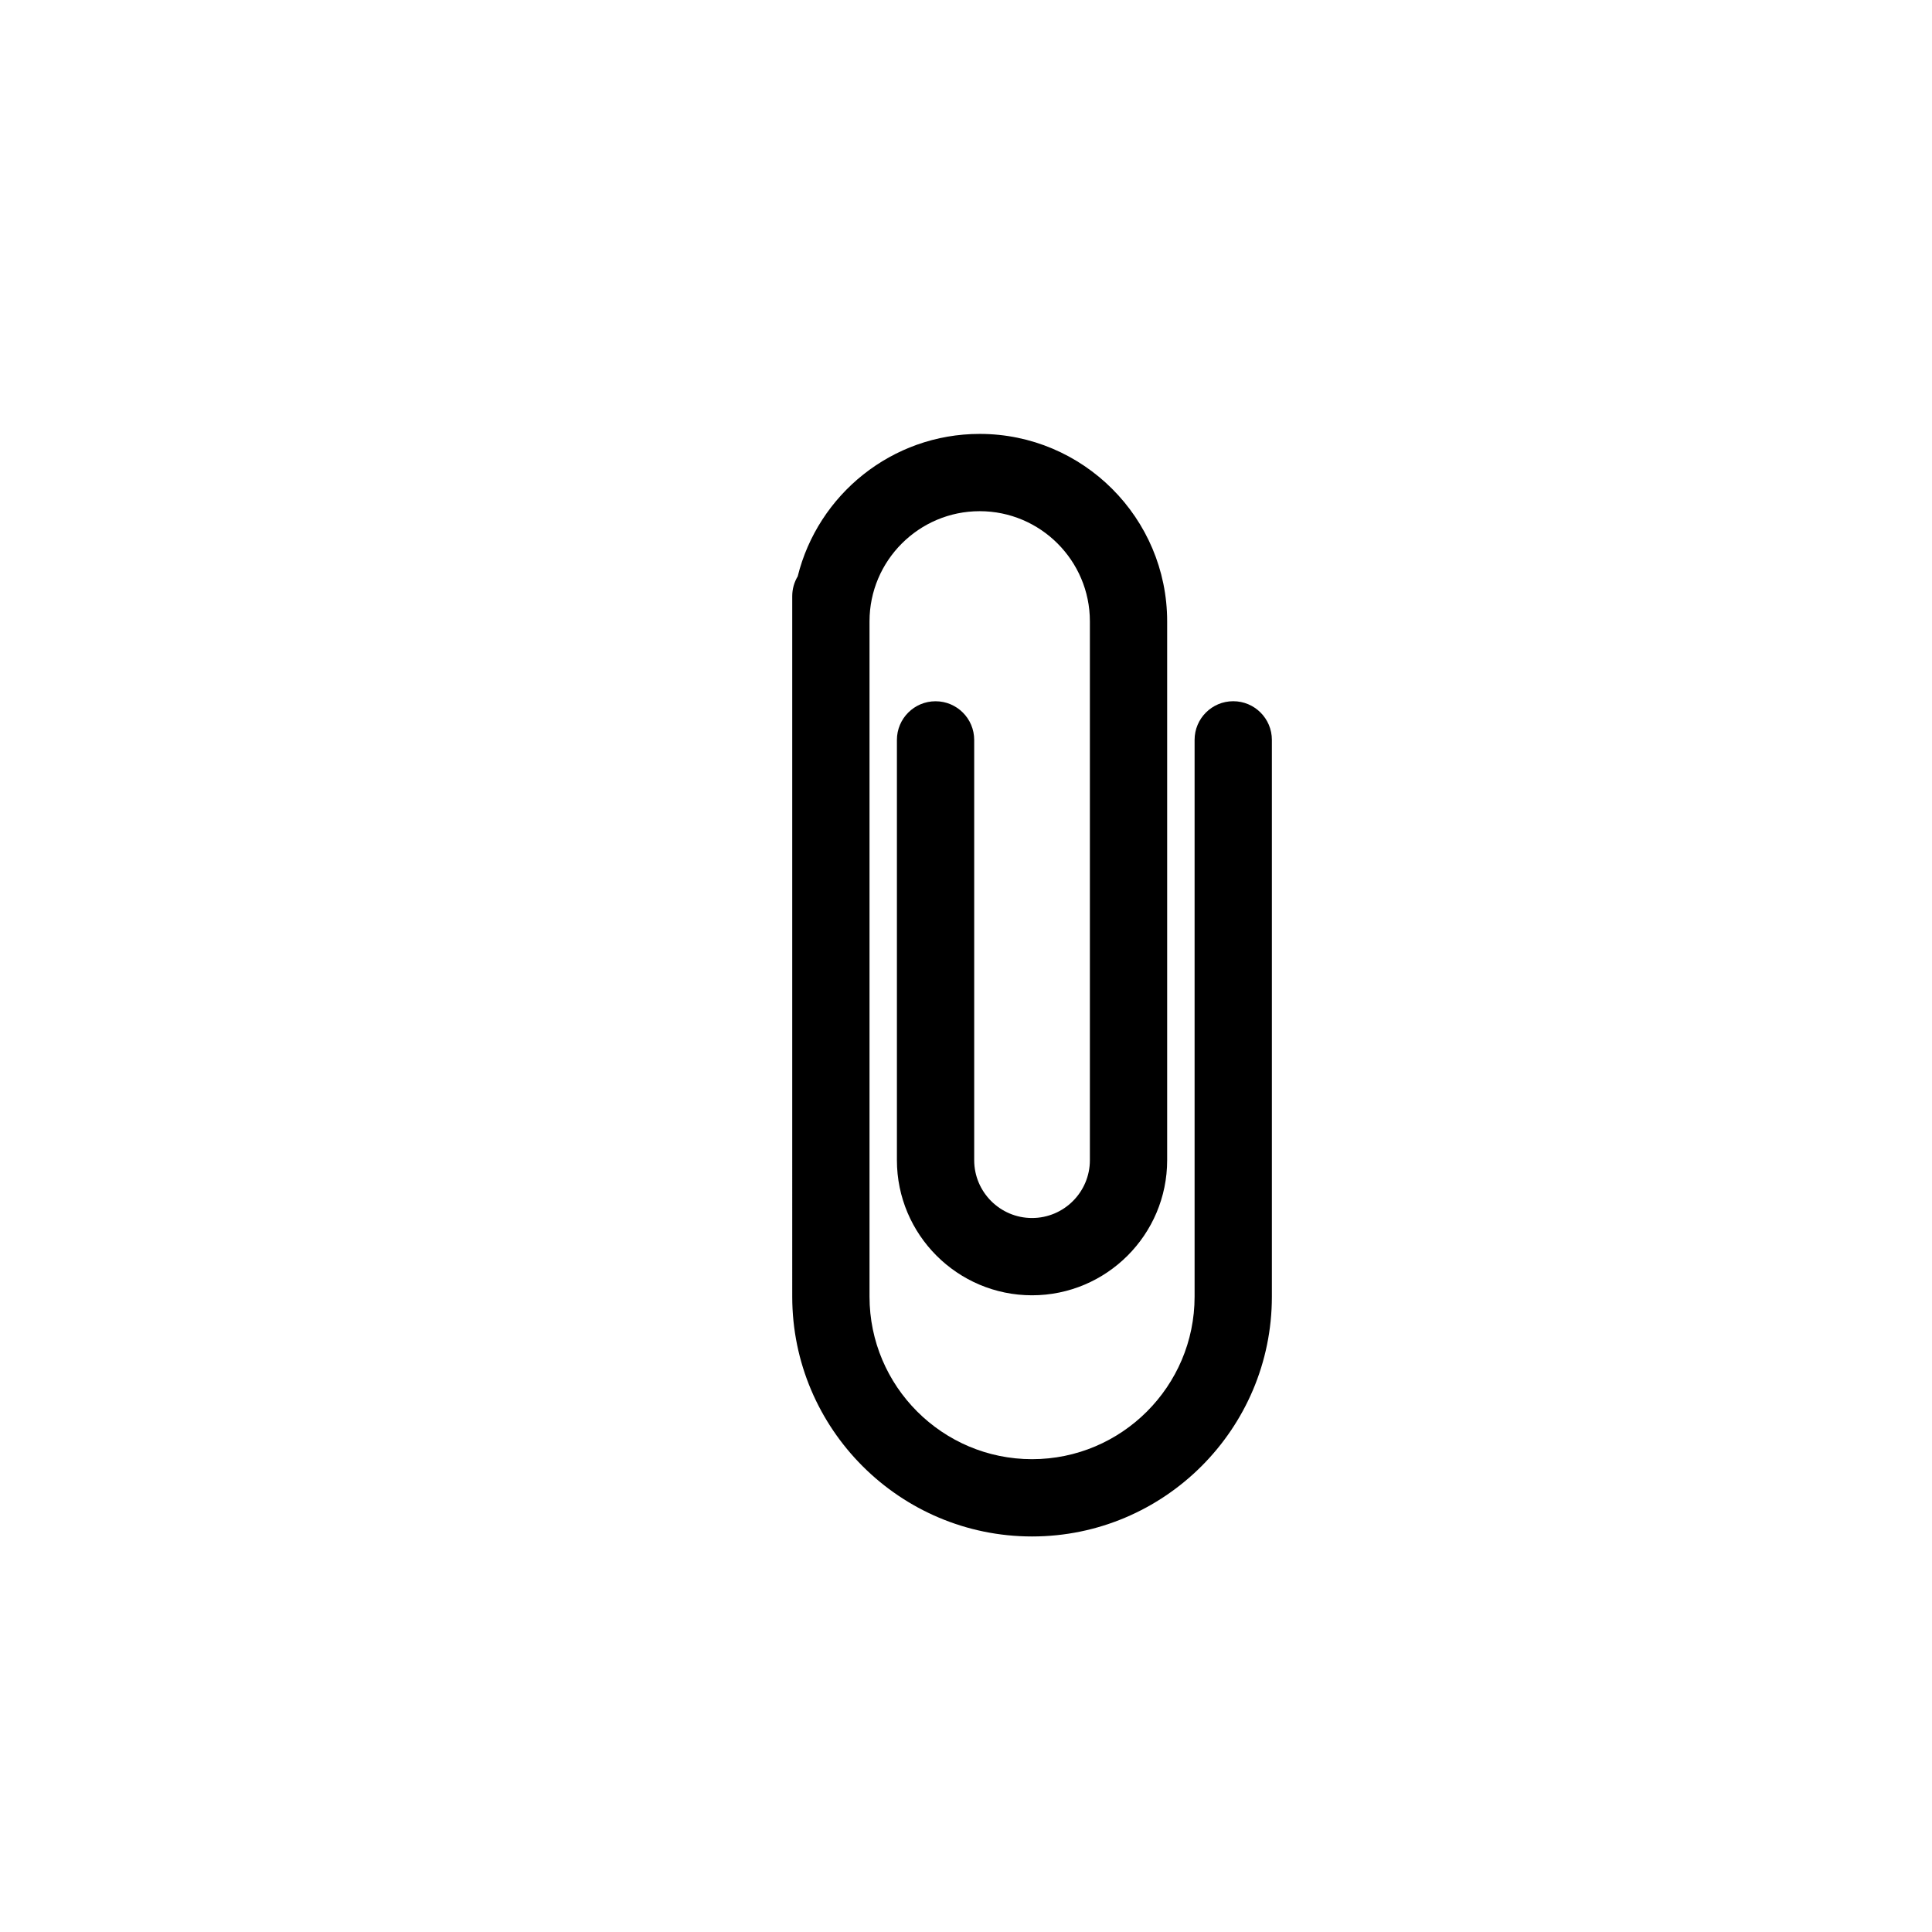 <?xml version="1.0" encoding="utf-8"?>
<!-- Generator: Adobe Illustrator 16.0.0, SVG Export Plug-In . SVG Version: 6.00 Build 0)  -->
<!DOCTYPE svg PUBLIC "-//W3C//DTD SVG 1.1//EN" "http://www.w3.org/Graphics/SVG/1.1/DTD/svg11.dtd">
<svg version="1.1" id="Layer_1" xmlns="http://www.w3.org/2000/svg" xmlns:xlink="http://www.w3.org/1999/xlink" x="0px" y="0px"
	 width="100px" height="100px" viewBox="0 0 100 100" enable-background="new 0 0 100 100" xml:space="preserve">
<g>
	<path d="M53.419,79.527c-6.844,0-12.413-5.568-12.413-12.413V30.858c0-0.375,0.103-0.726,0.283-1.025
		c1.046-4.229,4.873-7.374,9.42-7.374c5.35,0,9.703,4.353,9.703,9.703V60.05c0,3.856-3.137,6.994-6.994,6.994
		s-6.994-3.138-6.994-6.994V38.297c0-1.104,0.896-2,2-2s2,0.896,2,2V60.05c0,1.651,1.343,2.994,2.994,2.994s2.994-1.343,2.994-2.994
		V32.162c0-3.145-2.559-5.703-5.703-5.703s-5.703,2.559-5.703,5.703v34.952c0,4.639,3.774,8.413,8.413,8.413
		s8.413-3.774,8.413-8.413V38.295c0-1.104,0.896-2,2-2s2,0.896,2,2v28.819C65.832,73.959,60.263,79.527,53.419,79.527z"/>
</g>
</svg>
